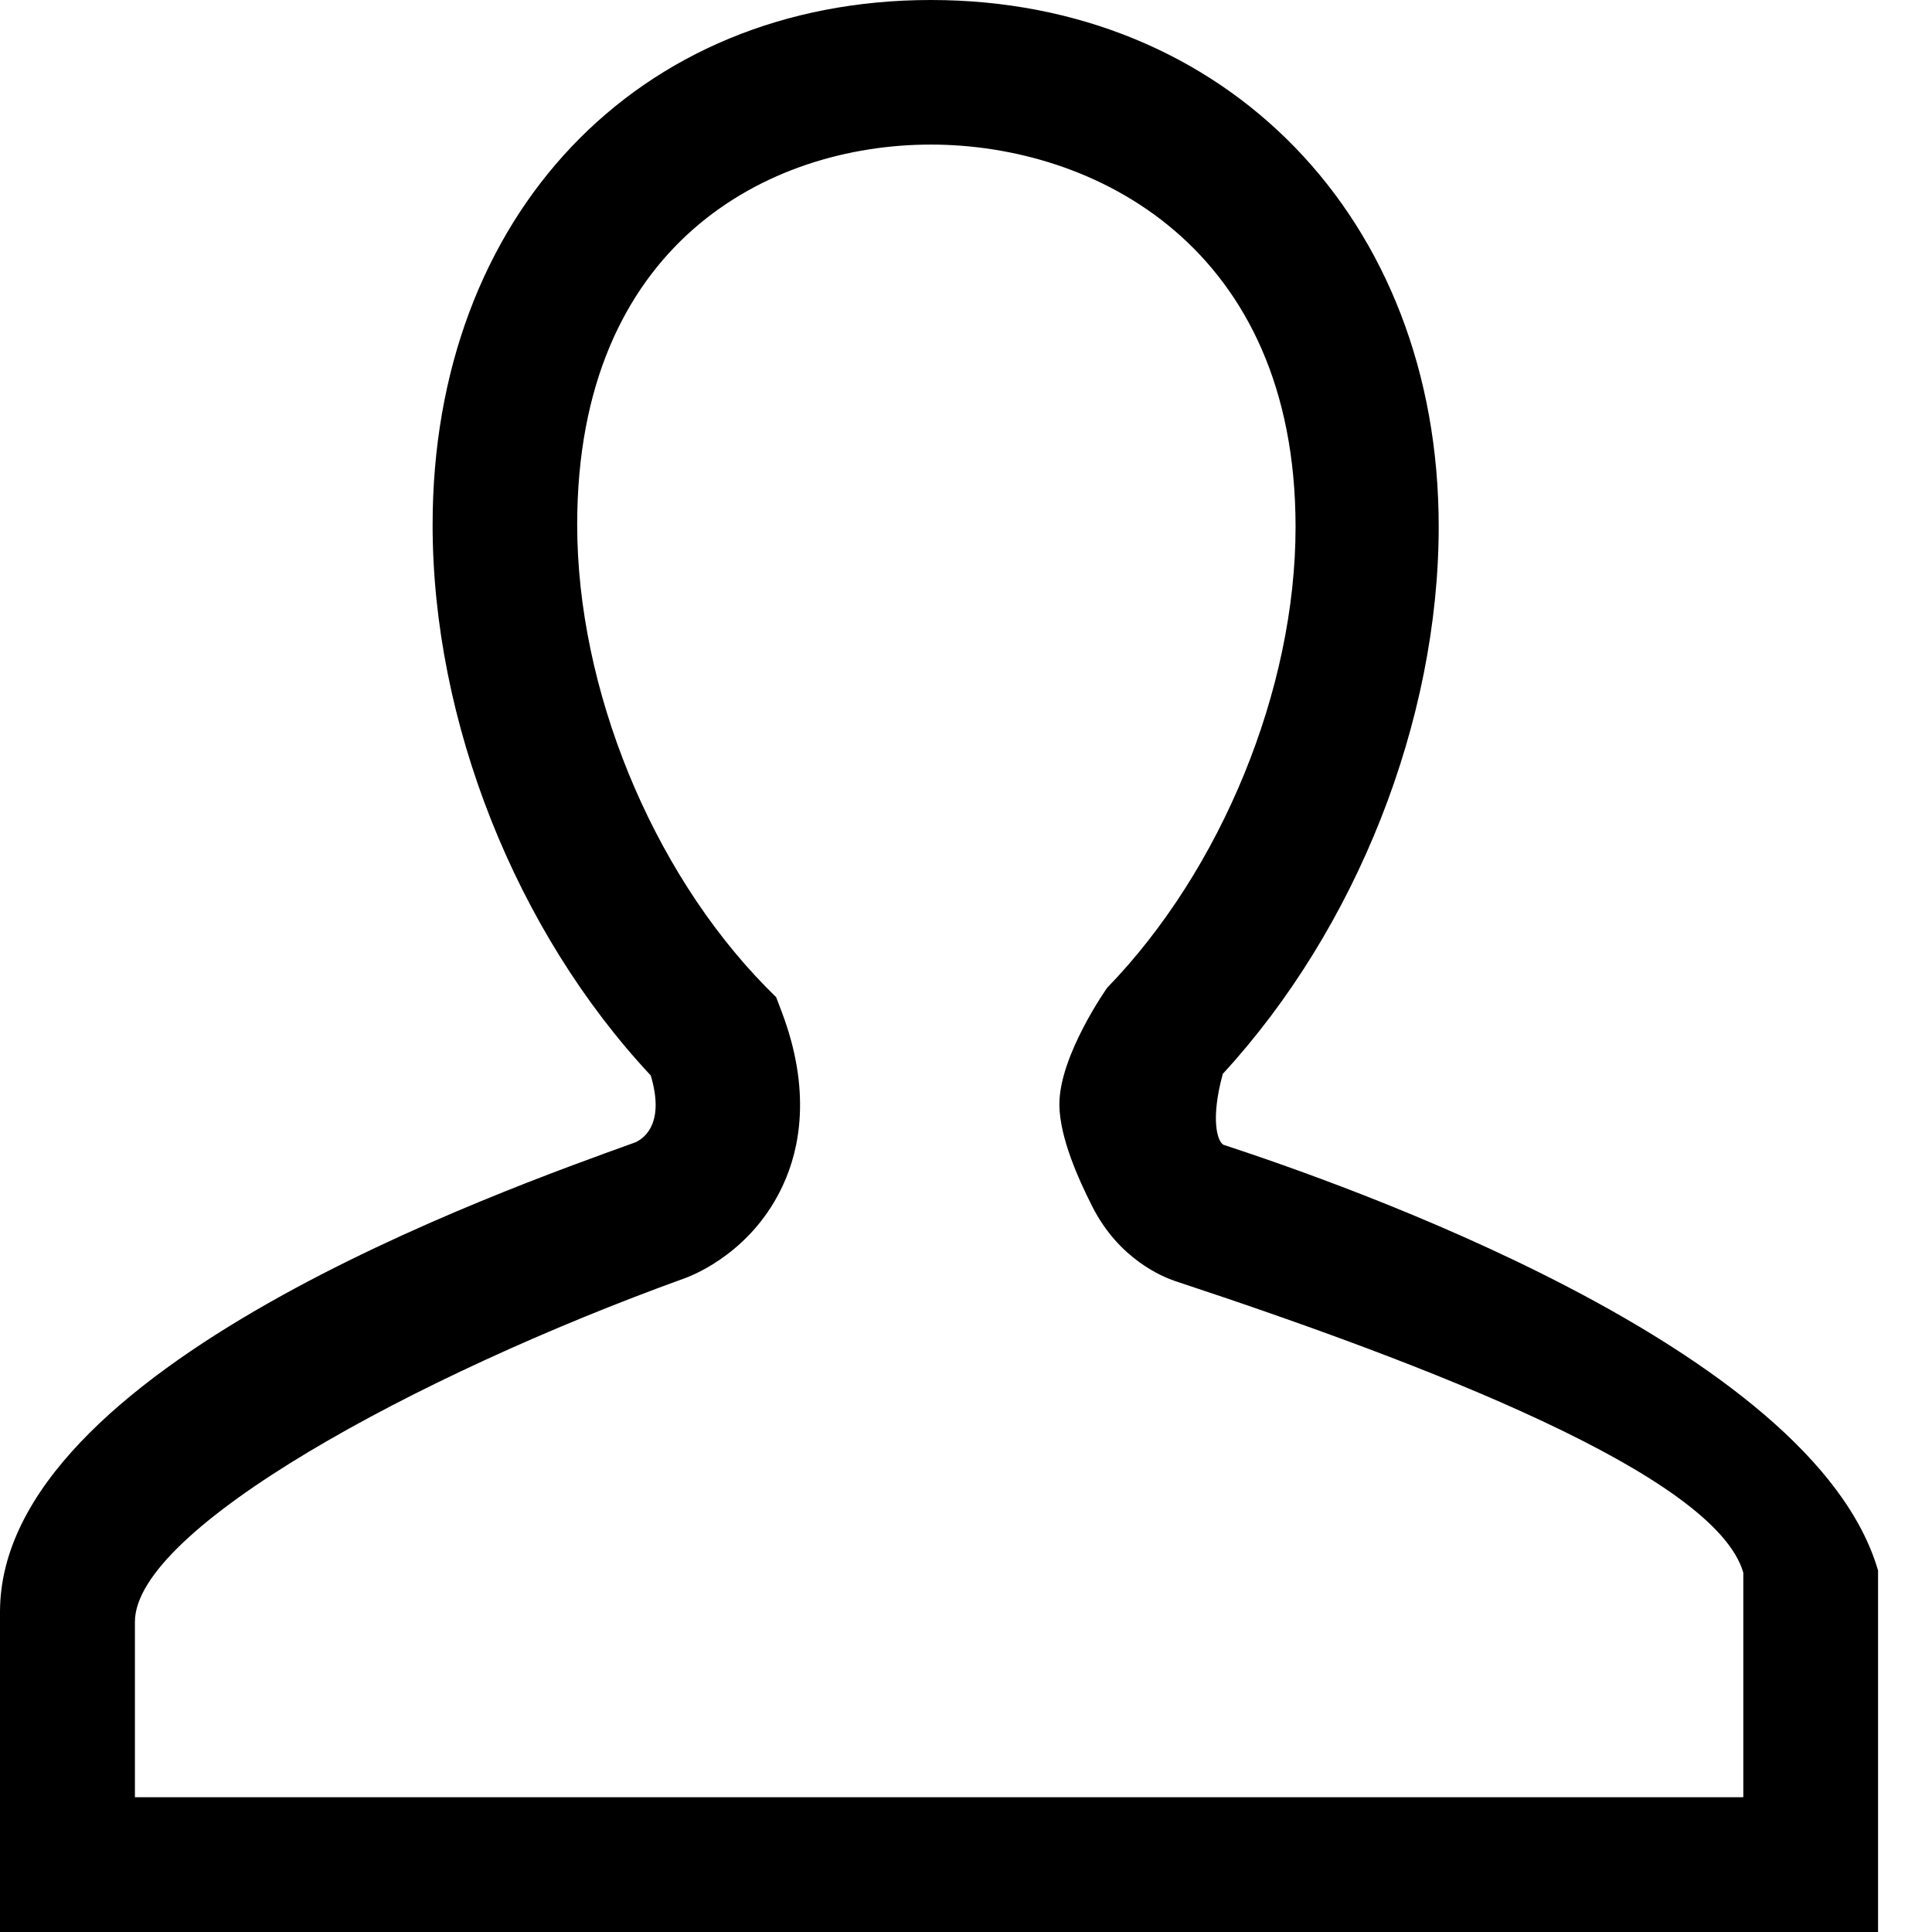 <?xml version="1.0" standalone="no"?><!DOCTYPE svg PUBLIC "-//W3C//DTD SVG 1.1//EN" "http://www.w3.org/Graphics/SVG/1.1/DTD/svg11.dtd"><svg t="1591089027724" class="icon" viewBox="0 0 1024 1024" version="1.1" xmlns="http://www.w3.org/2000/svg" p-id="10168" xmlns:xlink="http://www.w3.org/1999/xlink" width="200" height="200"><defs><style type="text/css"></style></defs><path d="M648.363 606.72c-3.157-1.877-6.827-13.483-0.256-37.547 70.827-76.971 114.432-187.136 114.432-290.133C762.539 115.285 649.131 0 493.397 0 337.92 0 229.291 114.347 229.291 278.187c0 104.363 44.117 215.381 115.627 291.84 7.168 24.064-2.219 32.683-8.107 35.413C265.984 631.04 0 724.736 0 854.357V1024h995.413V832.427c-34.475-118.784-286.037-205.653-347.051-225.707z m-576.853 345.856v-93.013c0-48.981 147.968-130.219 291.499-182.101 5.888-2.133 36.267-14.763 52.139-49.664 8.533-18.517 15.189-49.493-0.939-91.819l-2.816-7.424-5.632-5.632c-60.587-61.952-99.84-158.037-99.84-244.821C305.92 129.451 407.04 76.629 493.397 76.629c86.613 0 193.28 54.016 193.28 202.667 0 85.931-39.253 181.76-99.84 244.224 0 0-25.685 36.267-25.344 62.293 0.256 17.152 9.899 38.741 17.408 53.589 14.251 28.16 37.547 37.461 44.203 39.68 133.035 43.947 285.867 102.656 300.885 154.453v119.04H71.509z" p-id="10169"></path></svg>